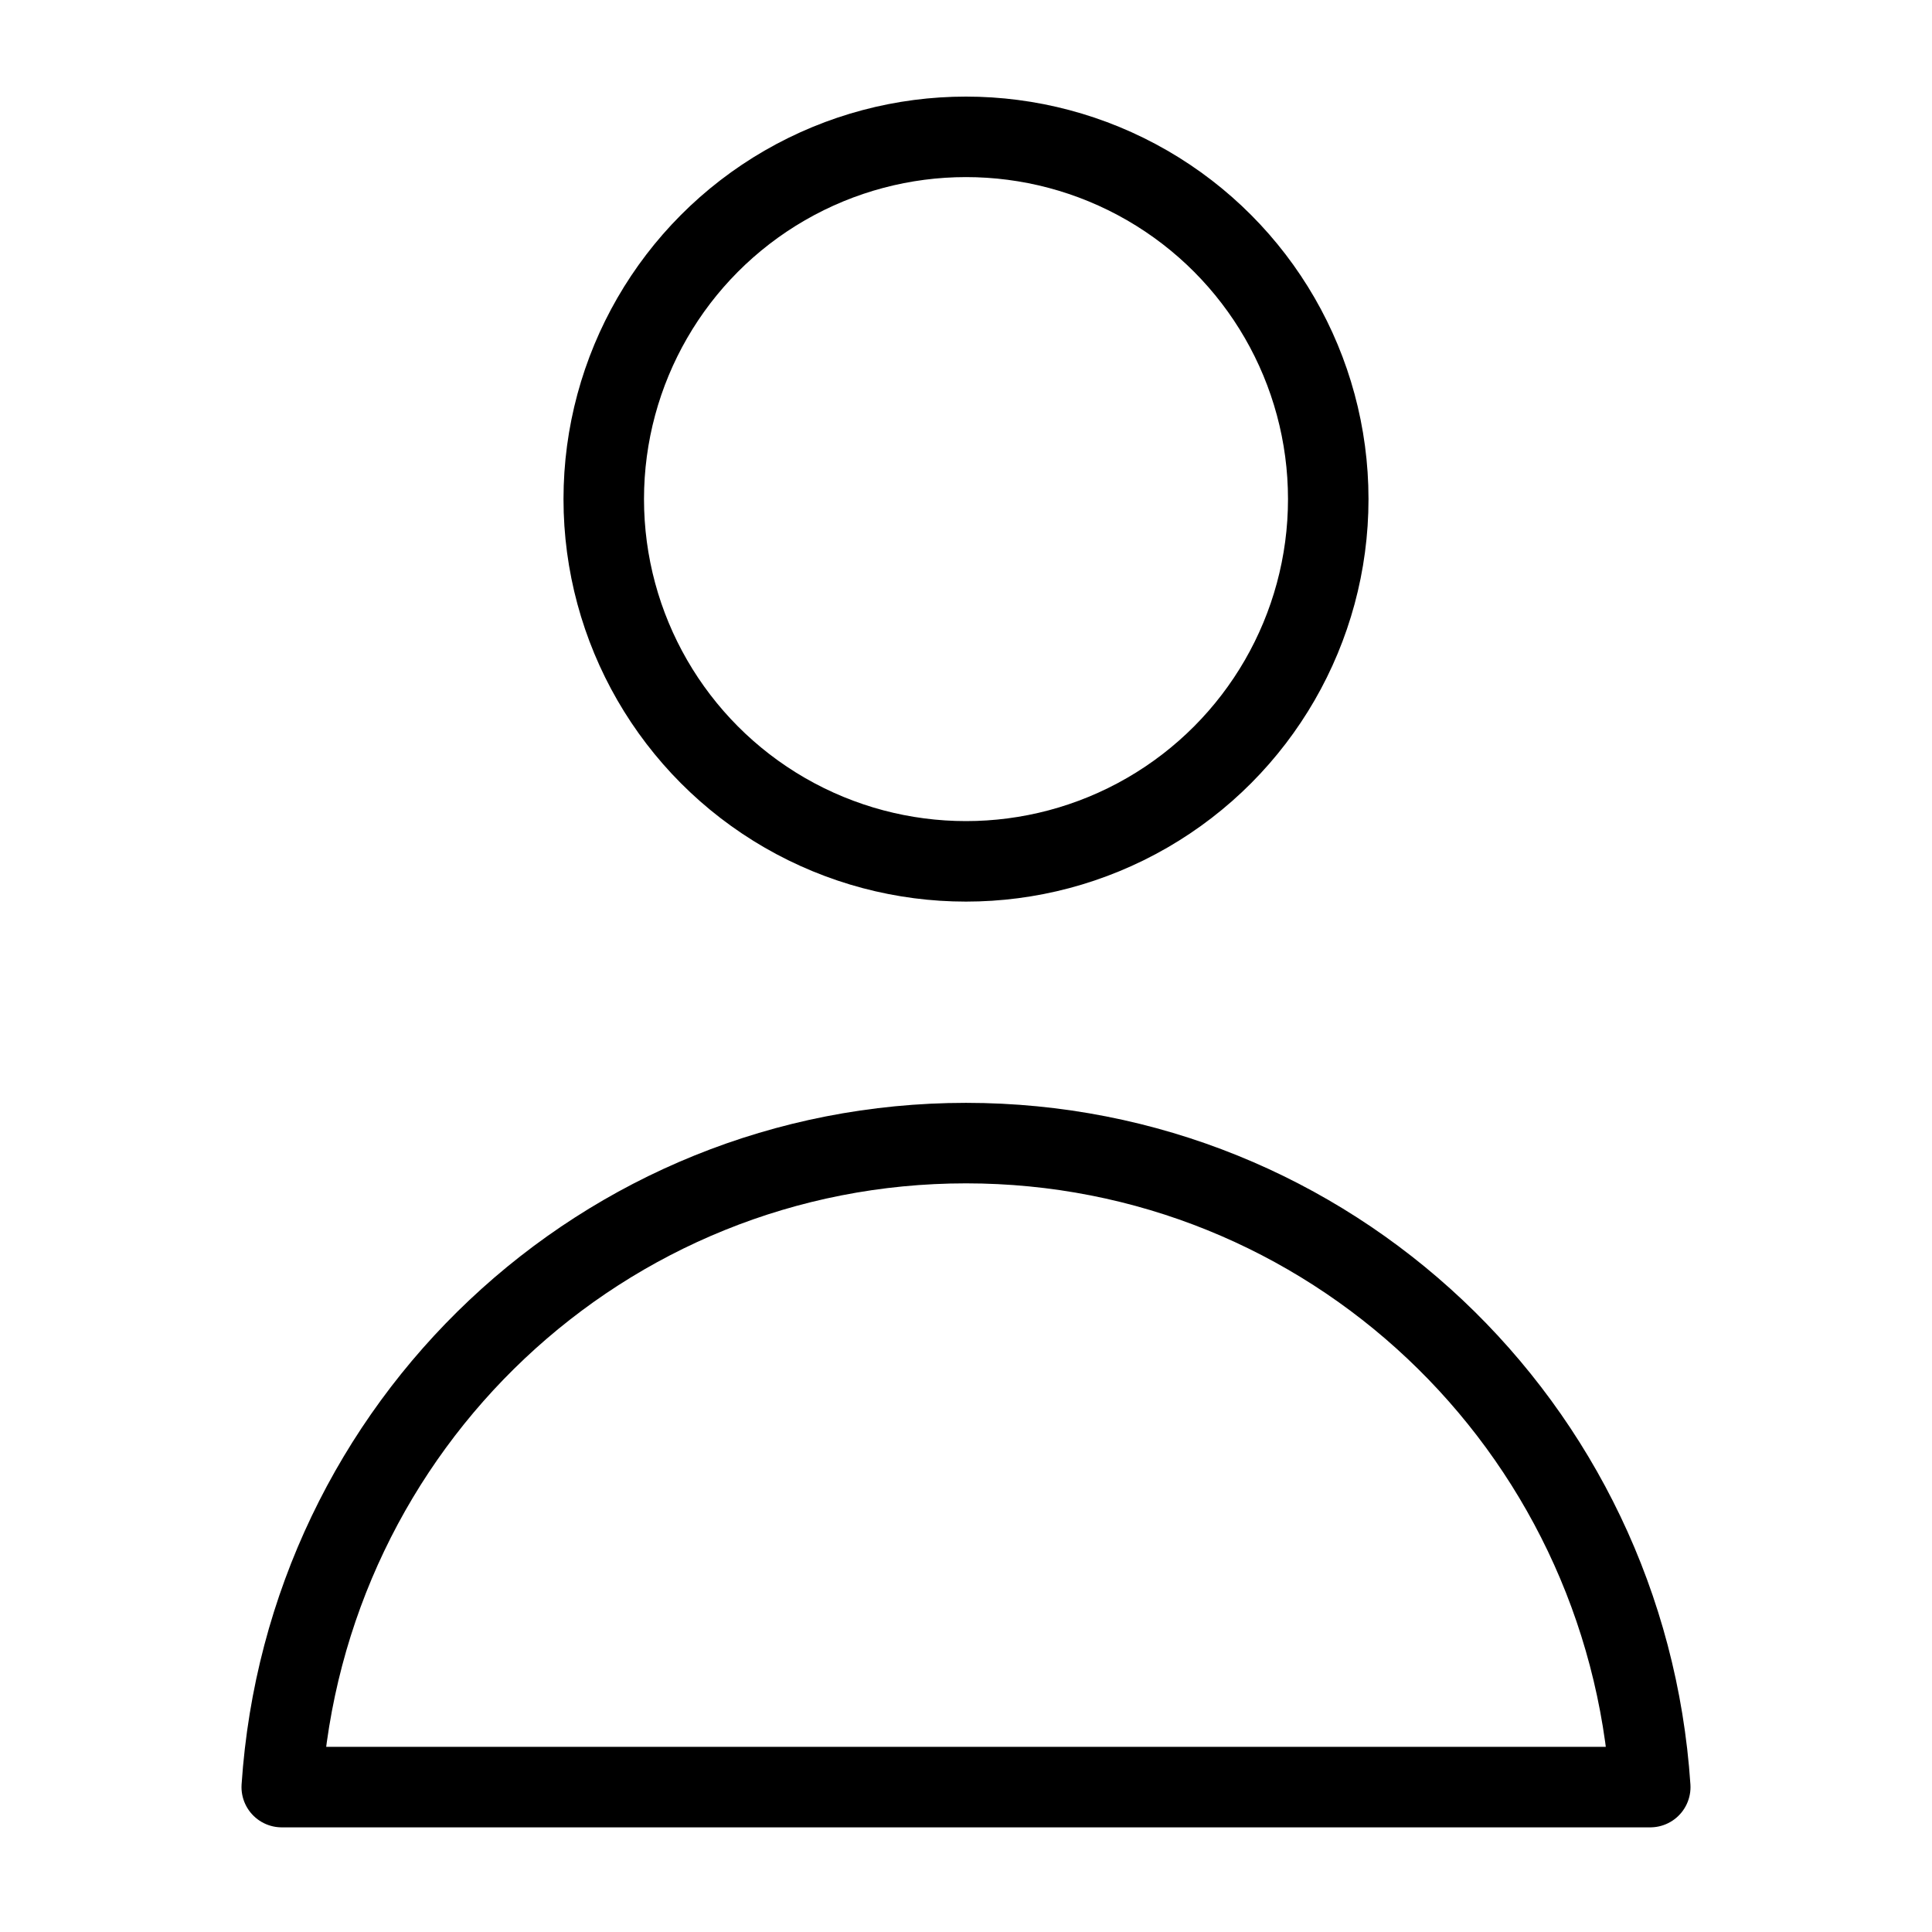 <svg xmlns="http://www.w3.org/2000/svg" fill="none" stroke="currentColor" stroke-linecap="round" stroke-linejoin="round" viewBox="0 0 24 24"><path d="M3.5 22.2c.3-4.5 4-8 8.5-8s8.2 3.5 8.5 8h-17z"/><circle cx="12" cy="6.2" r="4.5"/></svg>